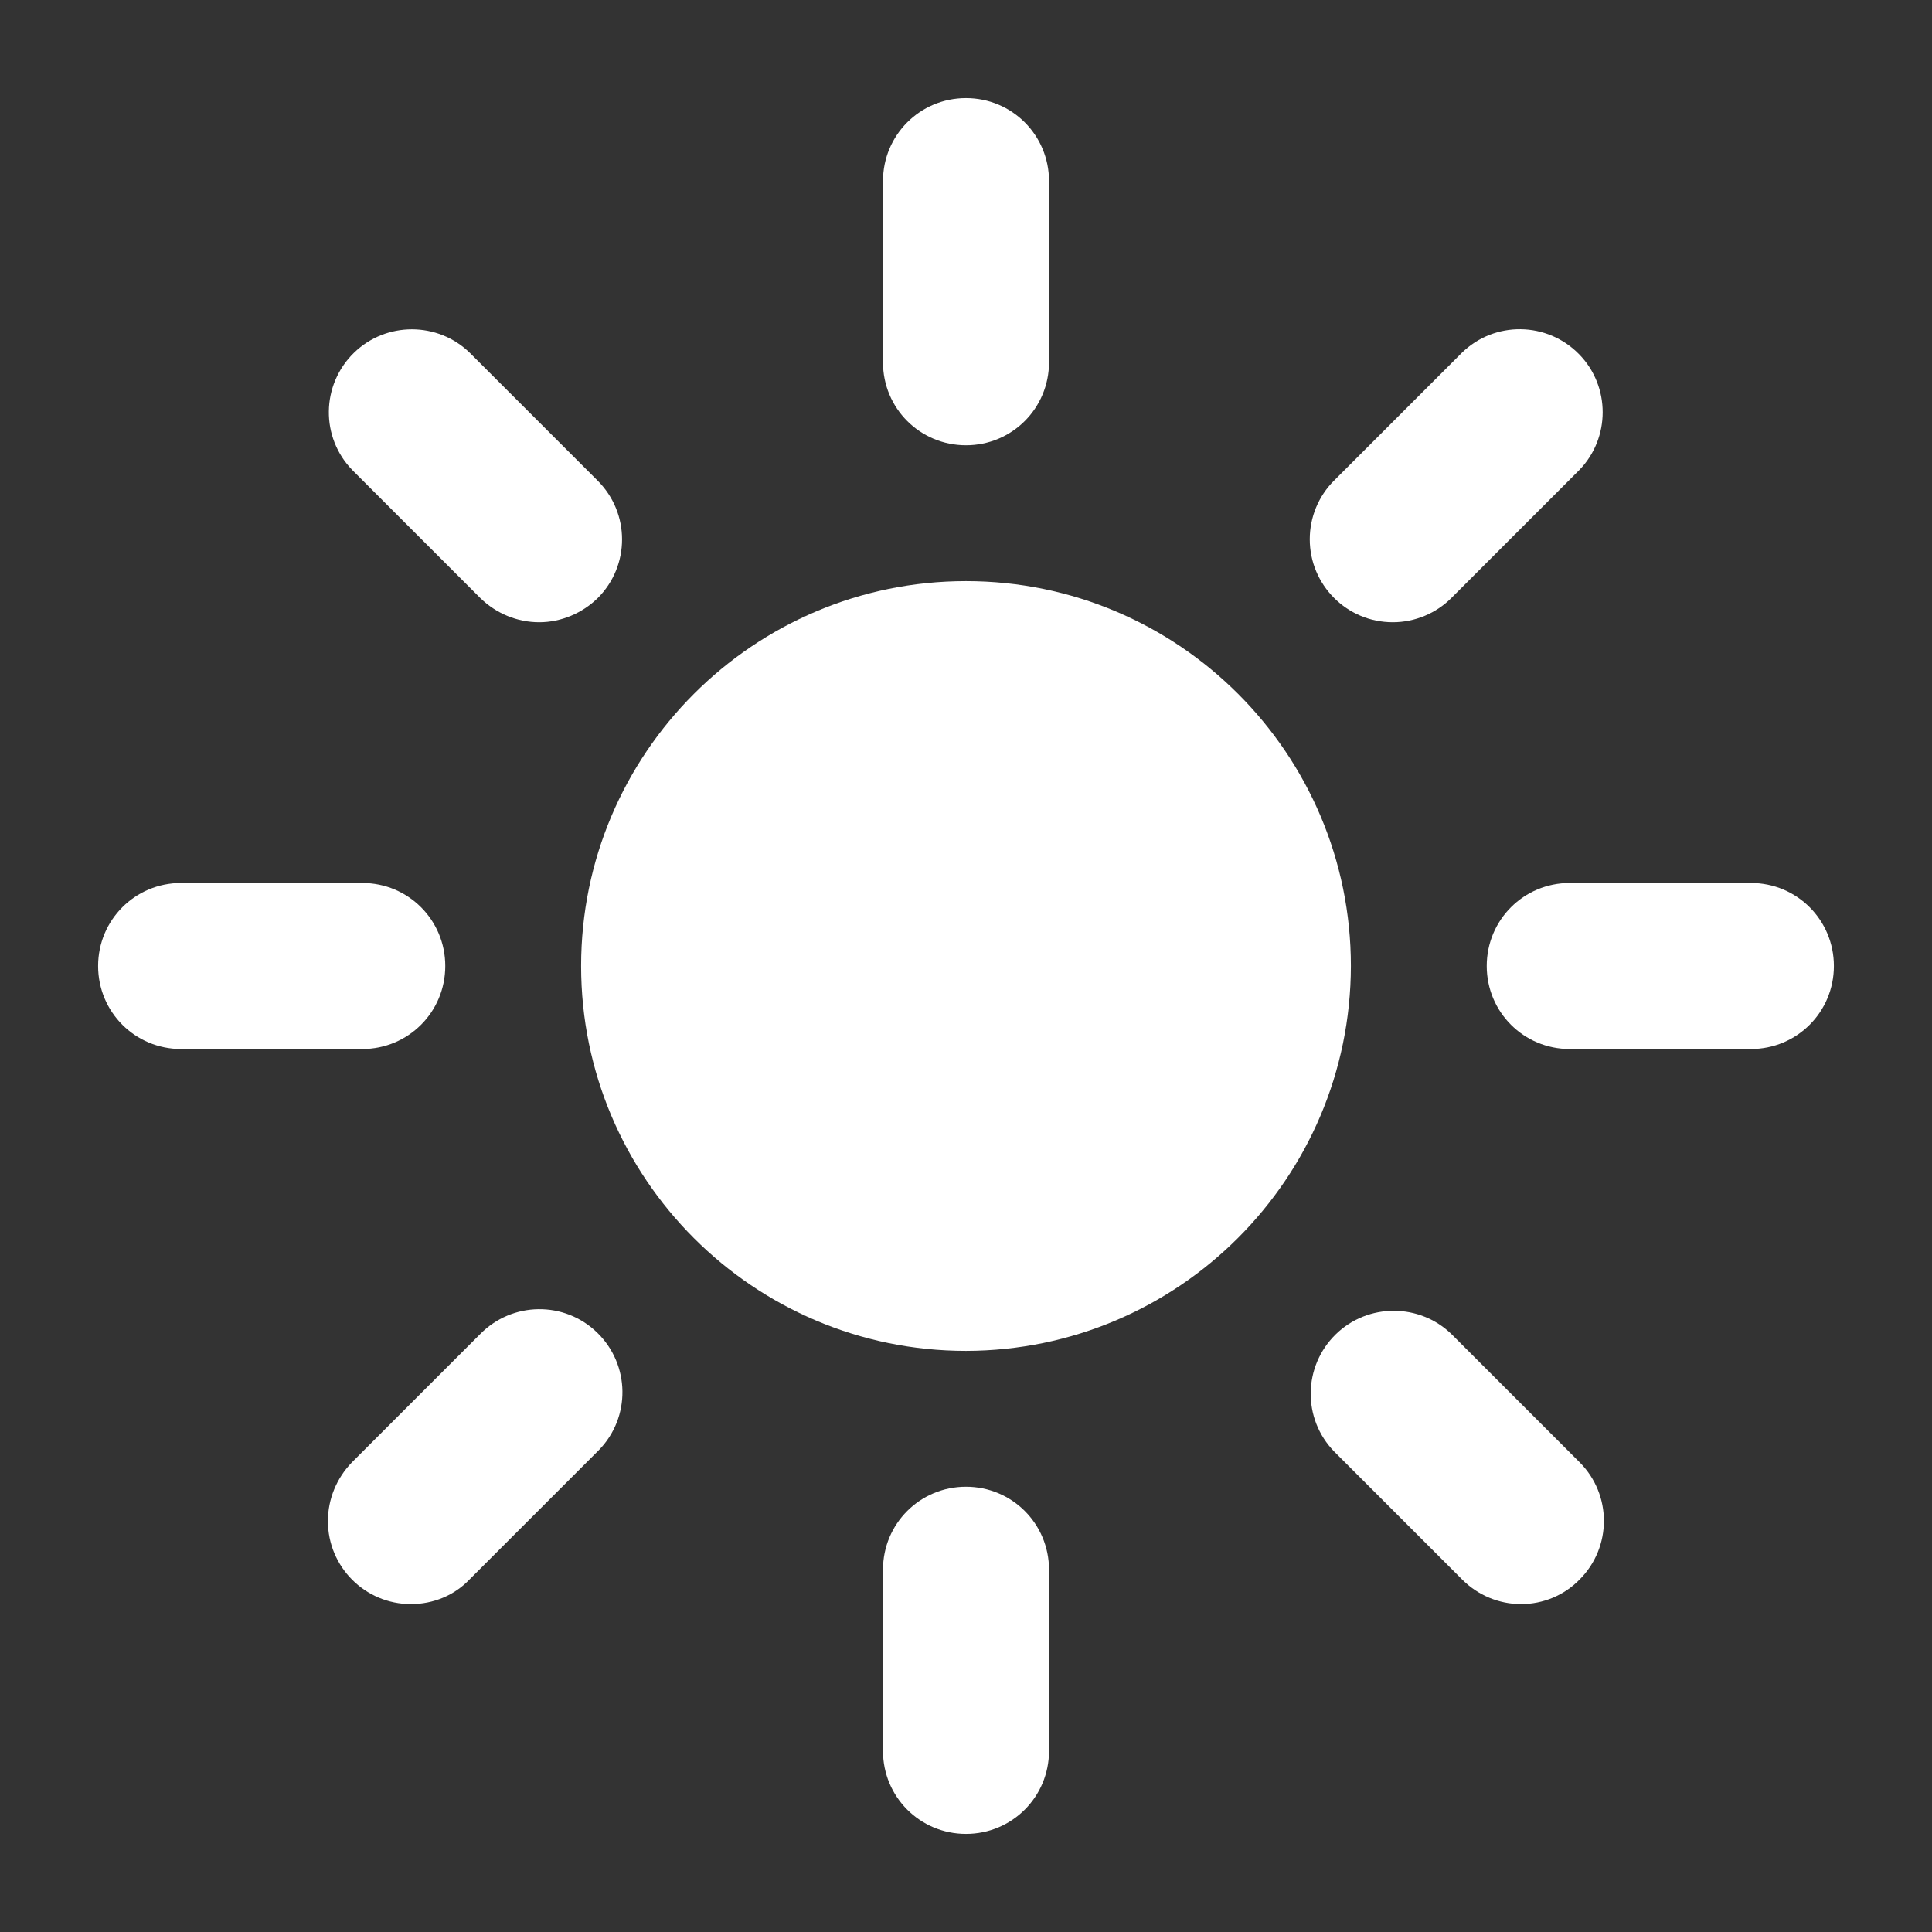 <?xml version="1.0" encoding="utf-8"?>
<!-- Generator: Adobe Illustrator 24.1.1, SVG Export Plug-In . SVG Version: 6.00 Build 0)  -->
<svg version="1.1" id="Layer_1" xmlns="http://www.w3.org/2000/svg" xmlns:xlink="http://www.w3.org/1999/xlink" x="0px" y="0px"
	 viewBox="0 0 512 512" style="enable-background:new 0 0 512 512;" xml:space="preserve">
<rect x="0" y="0" width="512" height="512" fill="#333333" stroke="none"/>
<style type="text/css">
	.st0{fill:#FFFFFF;}
</style>
<path class="st0" d="M256,118c-12.2,0-22-9.8-22-22V48c0-12.2,9.8-22,22-22s22,9.8,22,22v48C278,108.2,268.2,118,256,118z"/>
<path class="st0" d="M256,486c-12.2,0-22-9.8-22-22v-48c0-12.2,9.8-22,22-22s22,9.8,22,22v48C278,476.2,268.2,486,256,486z"/>
<path class="st0" d="M369.1,164.9c-12.2,0-22-9.9-22-22c0-5.8,2.3-11.4,6.4-15.5l33.9-33.9c8.7-8.5,22.6-8.3,31.1,0.4
	c8.3,8.5,8.3,22.2,0,30.7l-33.9,33.9C380.6,162.5,375,164.9,369.1,164.9z"/>
<path class="st0" d="M108.9,425.1c-12.2,0-22-9.9-22-22c0-5.8,2.3-11.4,6.4-15.6l33.9-33.9c8.5-8.7,22.4-8.9,31.1-0.4
	c8.7,8.5,8.9,22.4,0.4,31.1c-0.1,0.1-0.3,0.3-0.4,0.4l-33.9,33.9C120.4,422.8,114.8,425.1,108.9,425.1z"/>
<path class="st0" d="M464,278h-48c-12.2,0-22-9.8-22-22s9.8-22,22-22h48c12.2,0,22,9.8,22,22S476.2,278,464,278z"/>
<path class="st0" d="M96,278H48c-12.2,0-22-9.8-22-22s9.8-22,22-22h48c12.2,0,22,9.8,22,22S108.2,278,96,278z"/>
<path class="st0" d="M403.1,425.1c-5.8,0-11.4-2.3-15.6-6.5l-33.9-33.9c-8.5-8.7-8.3-22.6,0.4-31.1c8.5-8.3,22.2-8.3,30.7,0
	l33.9,33.9c8.6,8.6,8.6,22.5,0,31.1C414.5,422.8,408.9,425.1,403.1,425.1L403.1,425.1z"/>
<path class="st0" d="M142.9,164.9c-5.8,0-11.4-2.3-15.6-6.4l-33.9-33.9c-8.5-8.7-8.3-22.6,0.4-31.1c8.5-8.3,22.2-8.3,30.7,0
	l33.9,33.9c8.6,8.6,8.6,22.5,0,31.1C154.3,162.5,148.7,164.9,142.9,164.9z"/>
<path class="st0" d="M256,358c-56.3,0-102-45.7-102-102s45.7-102,102-102s102,45.7,102,102C357.9,312.3,312.3,357.9,256,358z"/>
</svg>
